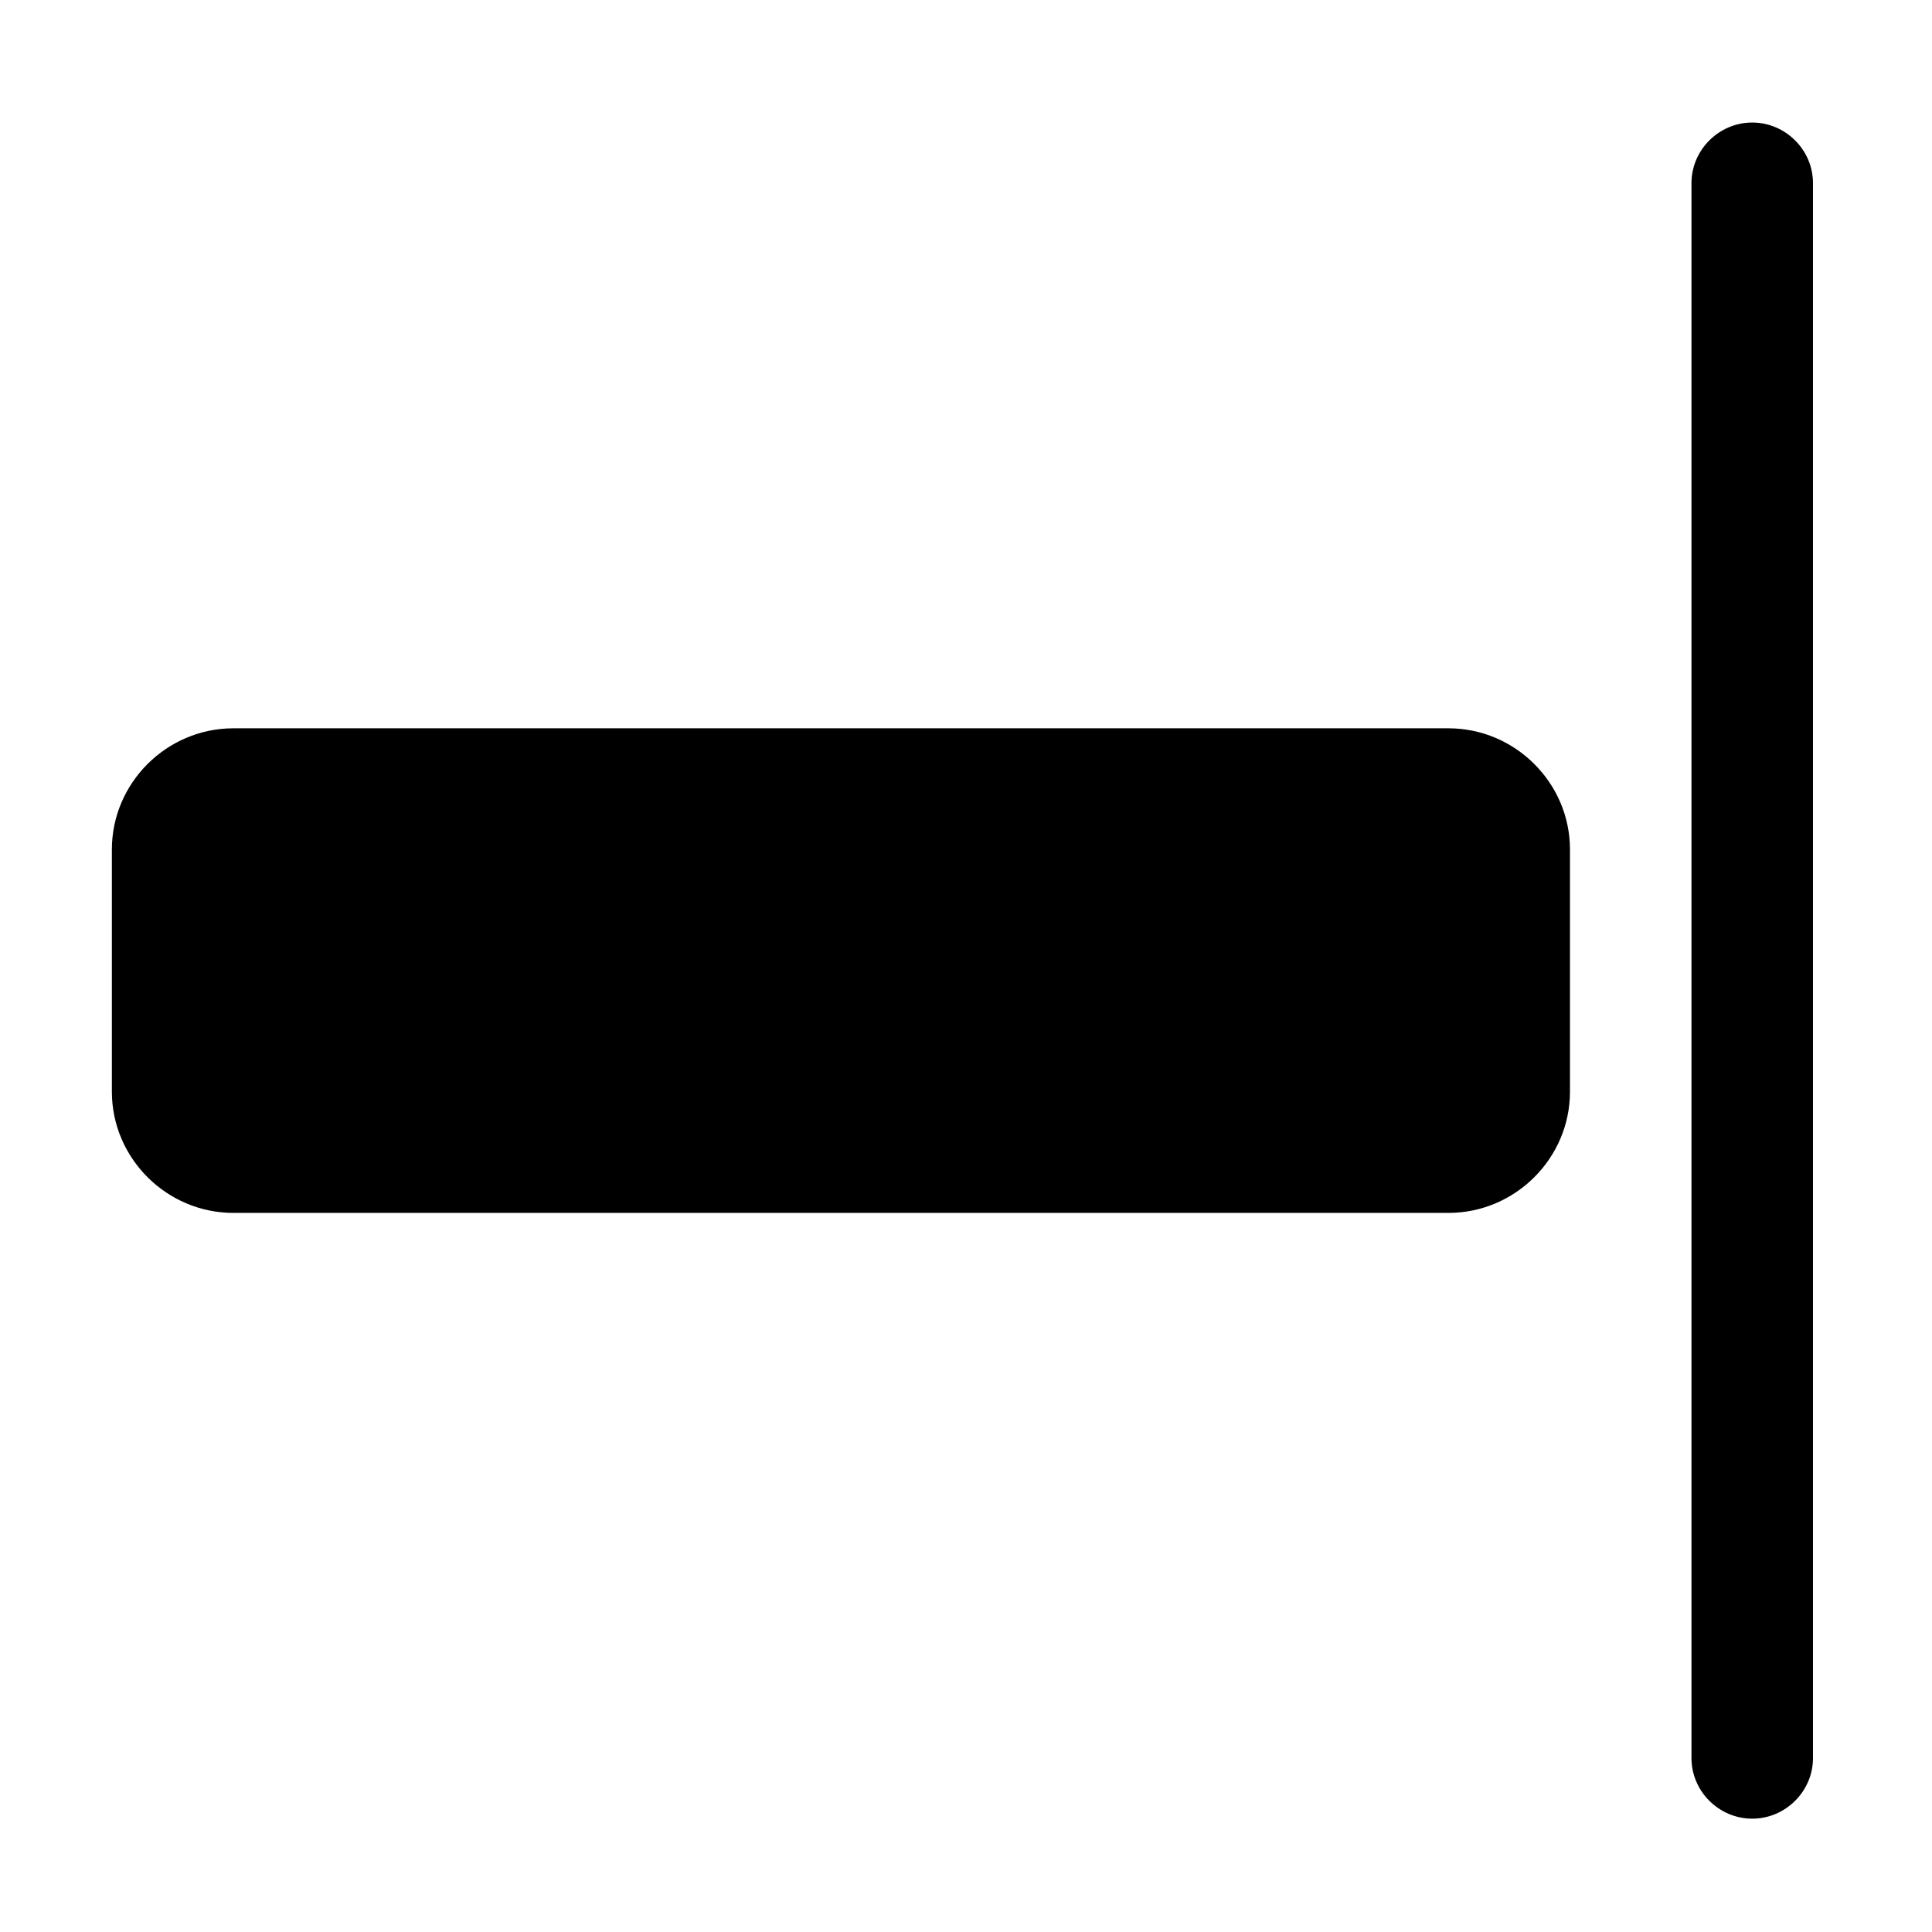 <?xml version="1.0" encoding="UTF-8" standalone="no"?>
<!DOCTYPE svg PUBLIC "-//W3C//DTD SVG 1.1//EN" "http://www.w3.org/Graphics/SVG/1.1/DTD/svg11.dtd">
<svg width="100%" height="100%" viewBox="0 0 16 16" version="1.1" xmlns="http://www.w3.org/2000/svg" xmlns:xlink="http://www.w3.org/1999/xlink" xml:space="preserve" xmlns:serif="http://www.serif.com/" style="fill-rule:evenodd;clip-rule:evenodd;stroke-linejoin:round;stroke-miterlimit:2;">
    <g transform="matrix(1,0,0,1,-60,0)">
        <g id="align-right" transform="matrix(0.064,0,0,0.113,72.644,-3.522)">
            <rect x="-198.807" y="31.271" width="251.565" height="142.061" style="fill:none;"/>
            <g transform="matrix(15.723,0,0,8.879,-73.024,102.302)">
                <g transform="matrix(1,0,0,1,-8,-8)">
                    <path d="M14.5,1C14.226,1 14,1.226 14,1.5L14,14.5C14,14.774 14.226,15 14.5,15C14.774,15 15,14.774 15,14.5L15,1.5C15,1.226 14.774,1 14.5,1Z"/>
                    <path d="M13,7C13,6.451 12.549,6 12,6L2,6C1.451,6 1,6.451 1,7L1,9C1,9.549 1.451,10 2,10L12,10C12.549,10 13,9.549 13,9L13,7Z" style="fill-rule:nonzero;"/>
                </g>
            </g>
        </g>
    </g>
</svg>
